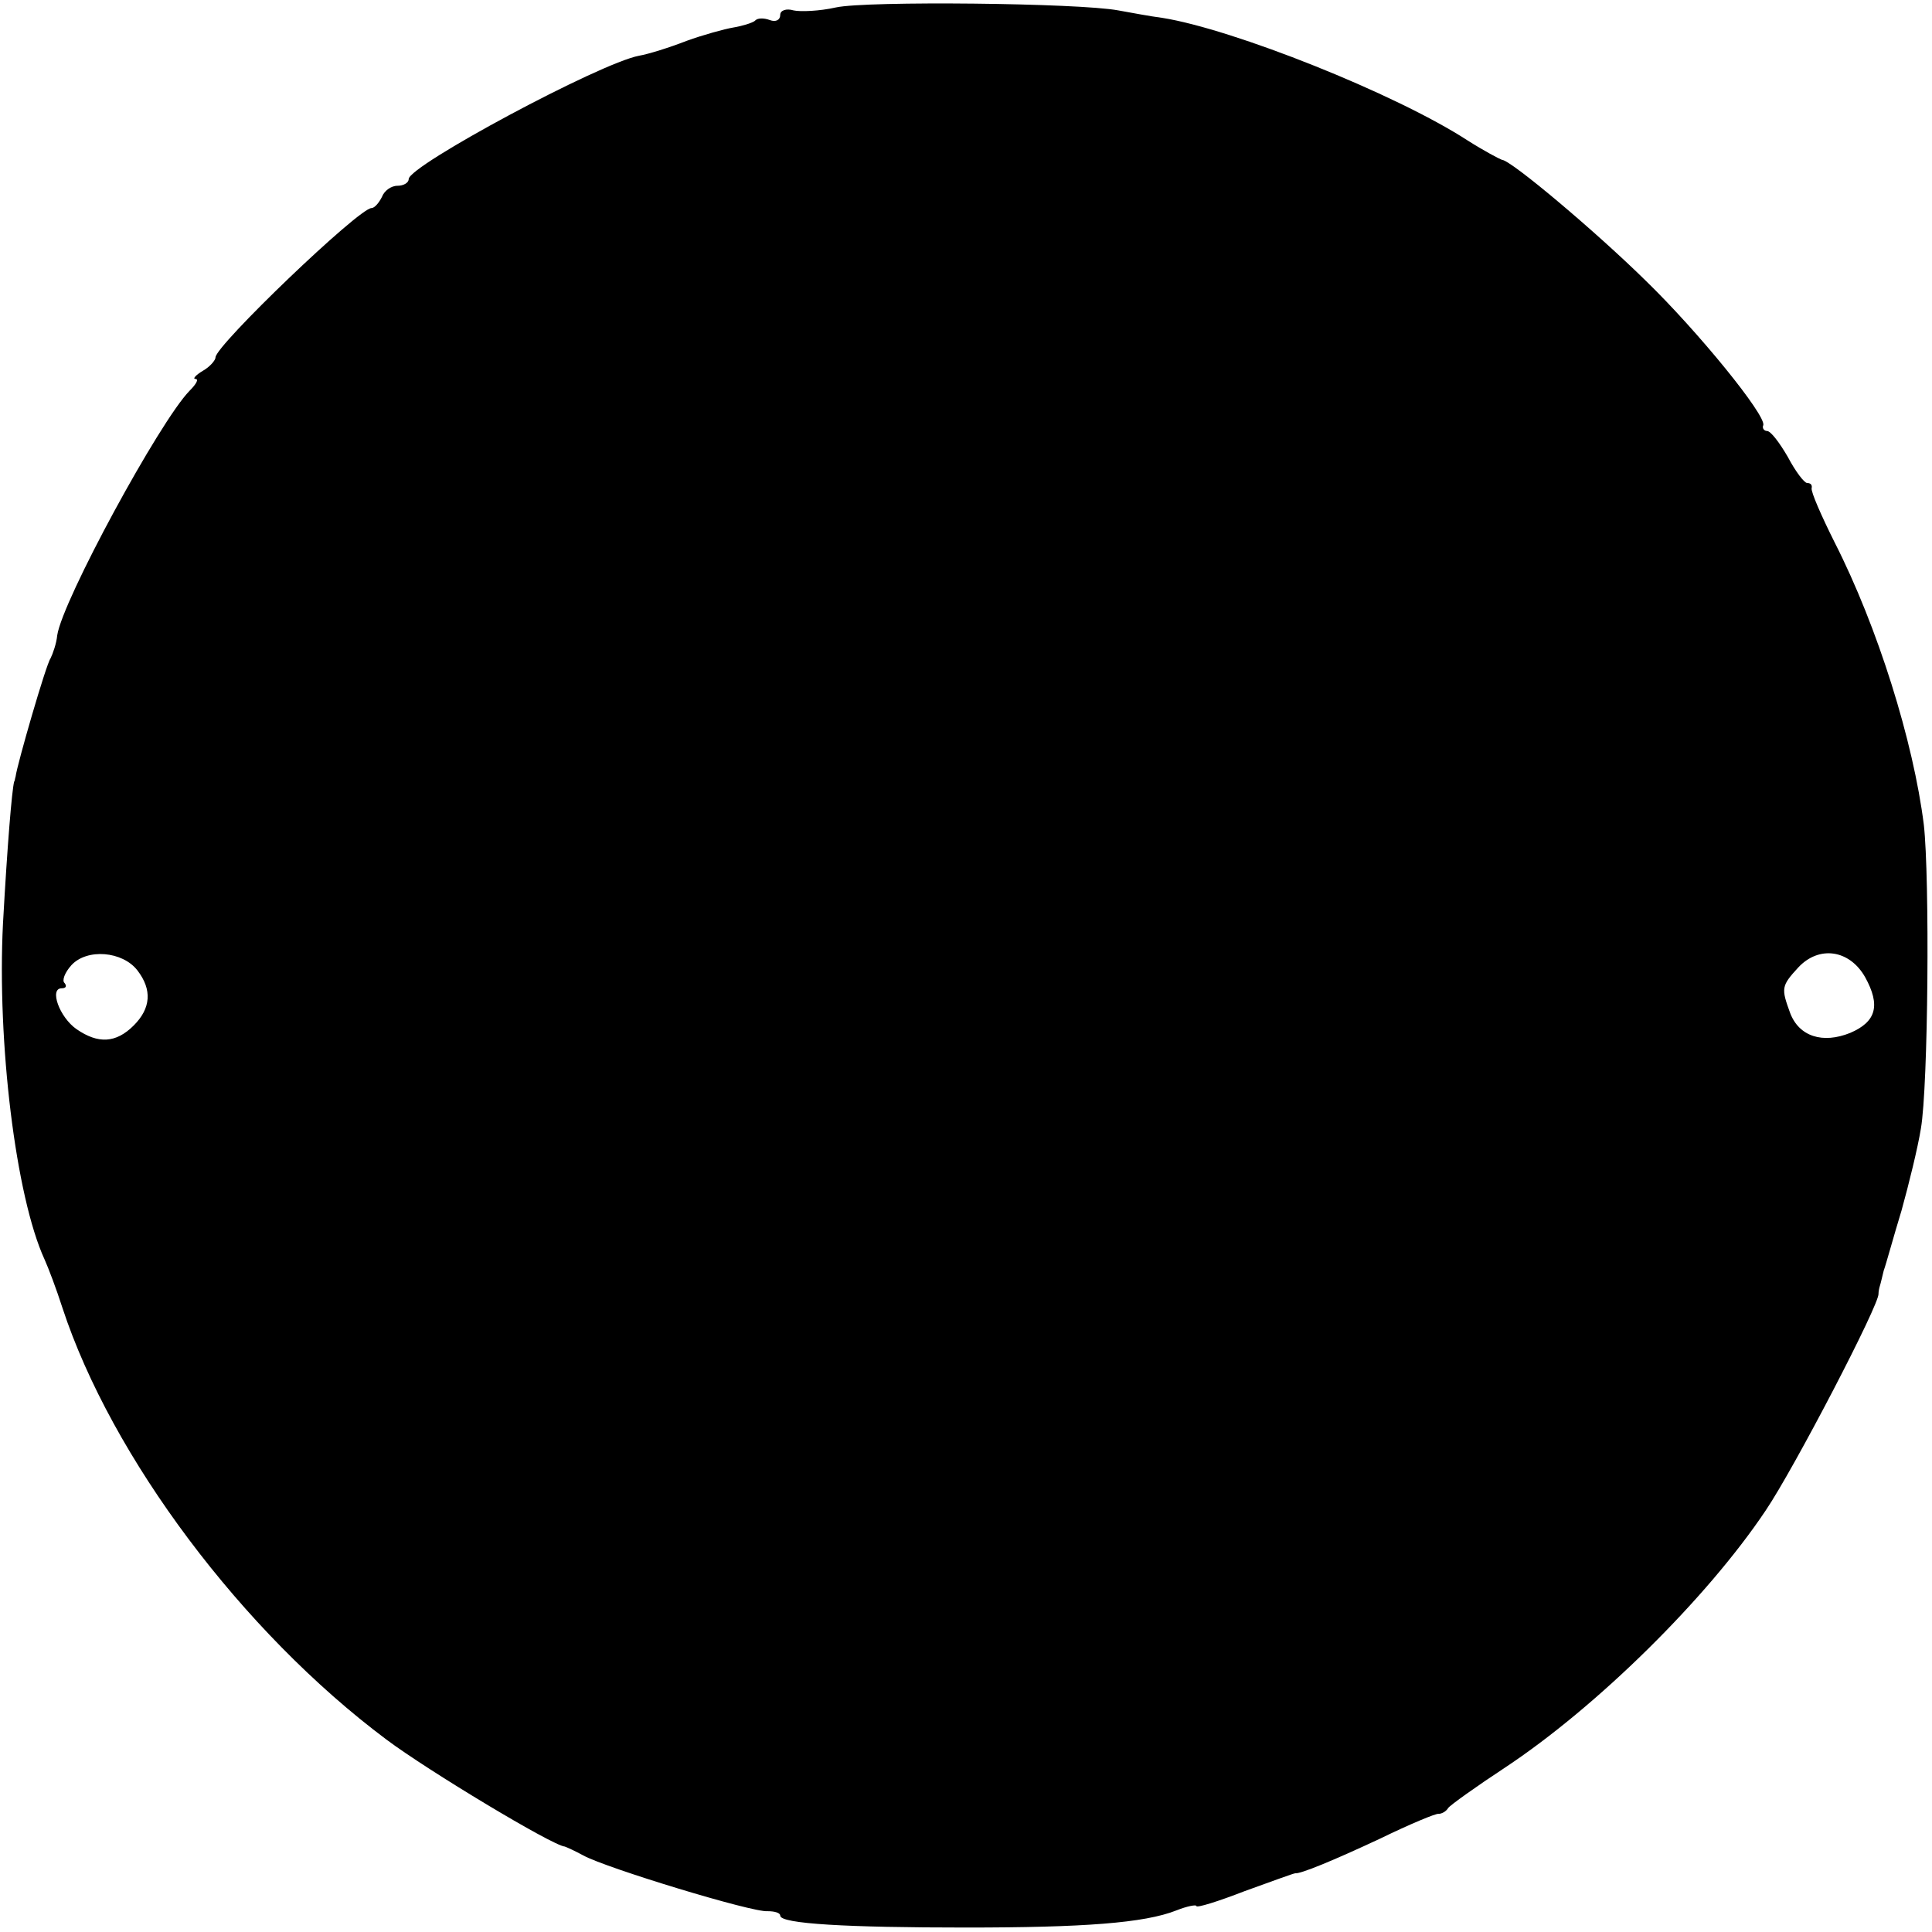 <?xml version="1.0" standalone="no"?>
<!DOCTYPE svg PUBLIC "-//W3C//DTD SVG 20010904//EN"
 "http://www.w3.org/TR/2001/REC-SVG-20010904/DTD/svg10.dtd">
<svg version="1.0" xmlns="http://www.w3.org/2000/svg"
 width="260pt" height="260pt" viewBox="0 0 260 260"
 preserveAspectRatio="xMidYMid meet">
<g transform="translate(0,260) scale(0.1,-0.1)"
fill="#000000" stroke="none">
<path d="M1125 2590 c-22 -5 -48 -6 -57 -4 -10 3 -18 0 -18 -6 0 -7 -6 -10
-14 -7 -8 3 -17 3 -20 -1 -4 -3 -17 -7 -29 -9 -12 -2 -41 -10 -63 -18 -23 -9
-52 -18 -64 -20 -53 -10 -310 -148 -310 -166 0 -5 -7 -9 -15 -9 -9 0 -18 -7
-21 -15 -4 -8 -10 -15 -14 -15 -17 0 -210 -185 -210 -201 0 -4 -8 -13 -17 -18
-10 -6 -14 -11 -10 -11 5 0 1 -7 -8 -16 -40 -41 -171 -282 -178 -329 -1 -11
-6 -25 -9 -31 -6 -8 -45 -143 -47 -159 -1 -3 -1 -6 -2 -7 -3 -12 -9 -83 -15
-191 -8 -159 17 -367 56 -452 5 -11 16 -40 24 -65 66 -201 242 -436 436 -581
56 -42 224 -143 240 -144 3 -1 14 -6 25 -12 31 -17 228 -77 248 -75 9 0 17 -2
17 -6 0 -11 90 -16 250 -16 158 0 240 6 283 23 15 6 27 8 27 6 0 -3 29 6 65
20 36 13 66 24 68 24 7 -1 51 17 115 47 39 19 75 34 78 33 4 0 10 3 13 8 3 4
38 29 76 54 124 82 272 228 351 346 38 56 154 279 152 292 0 3 1 8 2 11 1 3 3
12 5 20 3 8 13 45 24 81 10 36 22 85 26 110 10 57 12 338 4 409 -14 112 -62
266 -120 380 -18 36 -32 68 -31 73 1 4 -1 7 -6 7 -4 0 -16 16 -26 35 -11 19
-23 35 -28 35 -4 0 -7 4 -5 8 3 14 -87 125 -158 194 -66 65 -182 163 -194 163
-3 1 -24 12 -46 26 -97 63 -316 150 -411 165 -16 2 -42 7 -59 10 -53 10 -339
13 -380 4z m-940 -1296 c20 -26 18 -51 -5 -74 -24 -24 -48 -25 -77 -5 -23 16
-37 55 -20 55 6 0 7 3 4 7 -4 3 0 14 9 24 21 23 69 19 89 -7z m2325 -9 c21
-38 15 -60 -20 -75 -37 -15 -69 -5 -81 27 -12 33 -12 36 11 61 28 30 69 24 90
-13z"/>
</g>
</svg>
